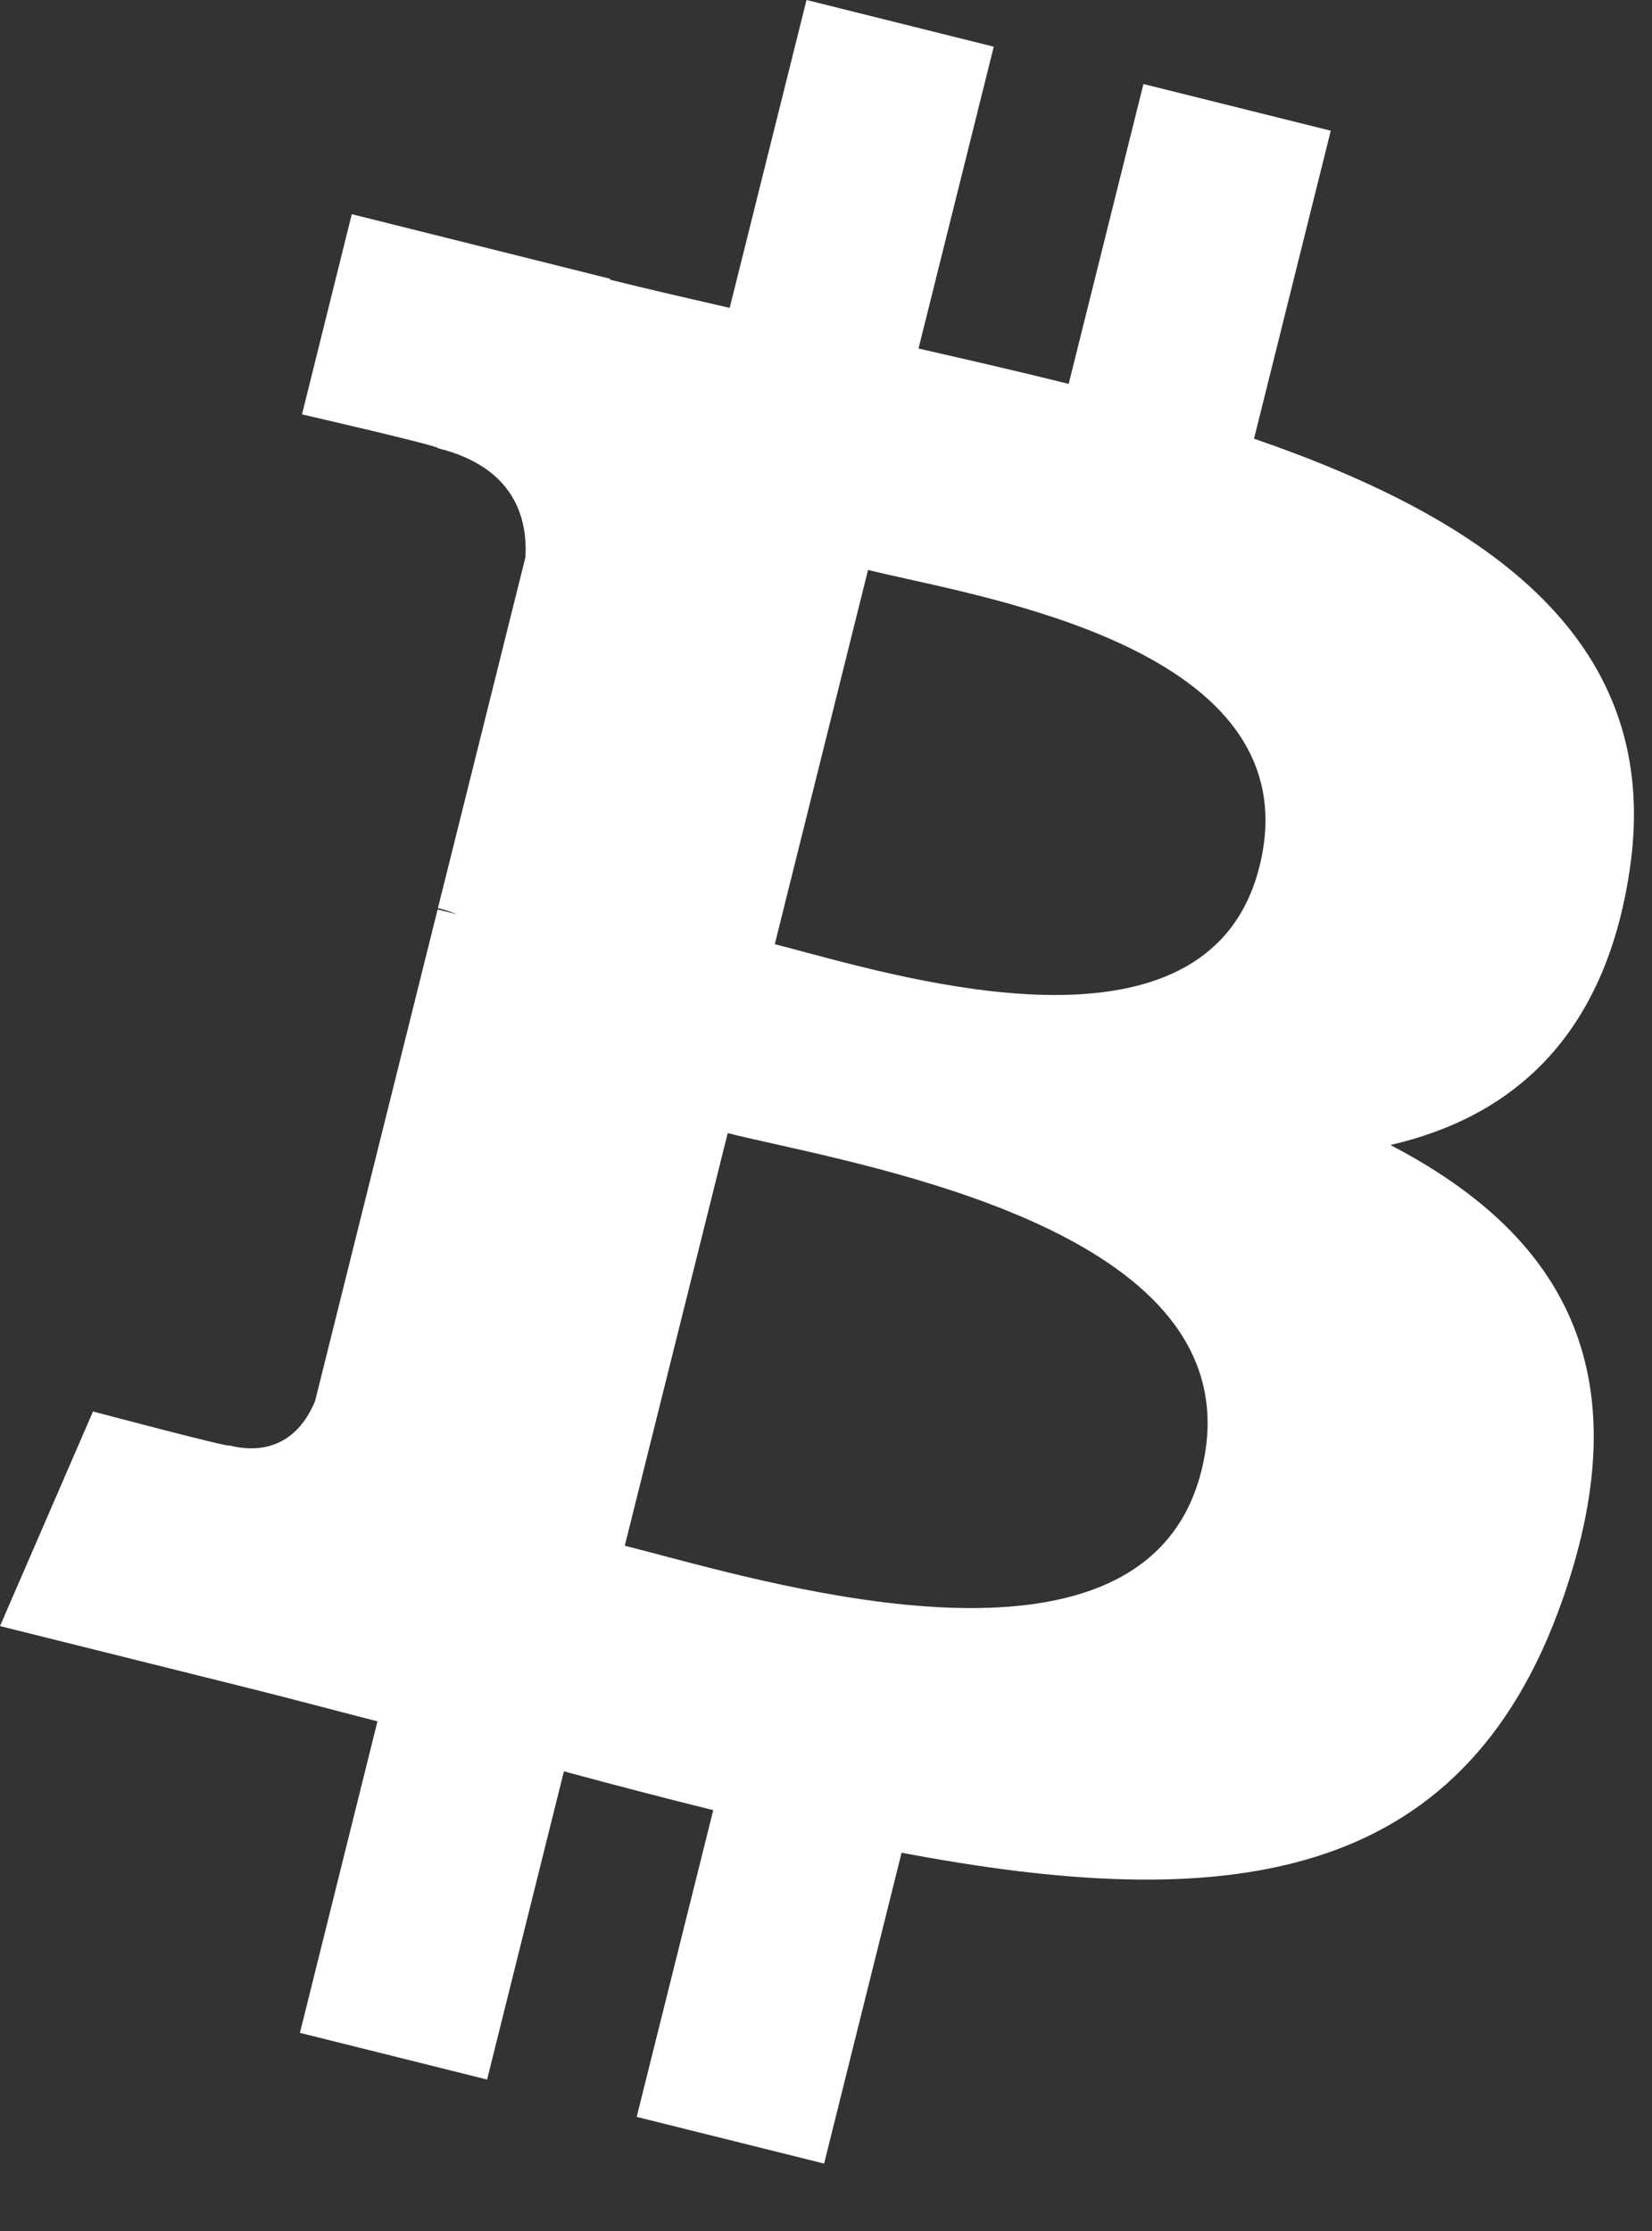 <svg width="20" height="27" viewBox="0 0 20 27" fill="none" xmlns="http://www.w3.org/2000/svg">
<rect x="0" y="0" width="20" height="27" fill="#333333" stroke="none"/>
<path fill-rule="evenodd" clip-rule="evenodd" d="M19.73 10.527C20.141 7.775 18.046 6.296 15.182 5.309L16.111 1.582L13.843 1.017L12.938 4.646C12.341 4.497 11.729 4.357 11.12 4.218L12.031 0.565L9.764 0L8.834 3.726C8.341 3.613 7.856 3.502 7.386 3.385L7.388 3.374L4.259 2.592L3.656 5.015C3.656 5.015 5.339 5.401 5.304 5.425C6.222 5.654 6.389 6.263 6.361 6.745L5.302 10.99C5.366 11.007 5.448 11.03 5.538 11.066L5.461 11.047L5.461 11.047C5.408 11.034 5.354 11.02 5.298 11.007L3.815 16.954C3.702 17.234 3.418 17.652 2.775 17.493C2.798 17.526 1.126 17.082 1.126 17.082L0 19.679L2.952 20.415C3.282 20.497 3.608 20.582 3.93 20.666L3.93 20.666L3.93 20.666C4.145 20.722 4.358 20.778 4.57 20.832L3.631 24.602L5.897 25.167L6.827 21.437C7.446 21.605 8.047 21.761 8.635 21.907L7.708 25.619L9.977 26.184L10.915 22.422C14.784 23.154 17.693 22.858 18.917 19.359C19.904 16.542 18.868 14.917 16.833 13.857C18.315 13.516 19.432 12.541 19.73 10.527ZM14.546 17.795C13.903 20.38 9.857 19.311 8.006 18.822L8.006 18.822C7.84 18.778 7.691 18.739 7.564 18.707L8.81 13.713C8.964 13.752 9.153 13.794 9.367 13.842L9.367 13.842C11.282 14.272 15.205 15.152 14.546 17.795ZM9.752 11.525C11.295 11.937 14.662 12.835 15.248 10.486C15.847 8.083 12.575 7.359 10.977 7.005C10.797 6.965 10.639 6.93 10.509 6.898L9.38 11.427C9.486 11.454 9.611 11.487 9.752 11.525Z" fill="white"/>
</svg>
